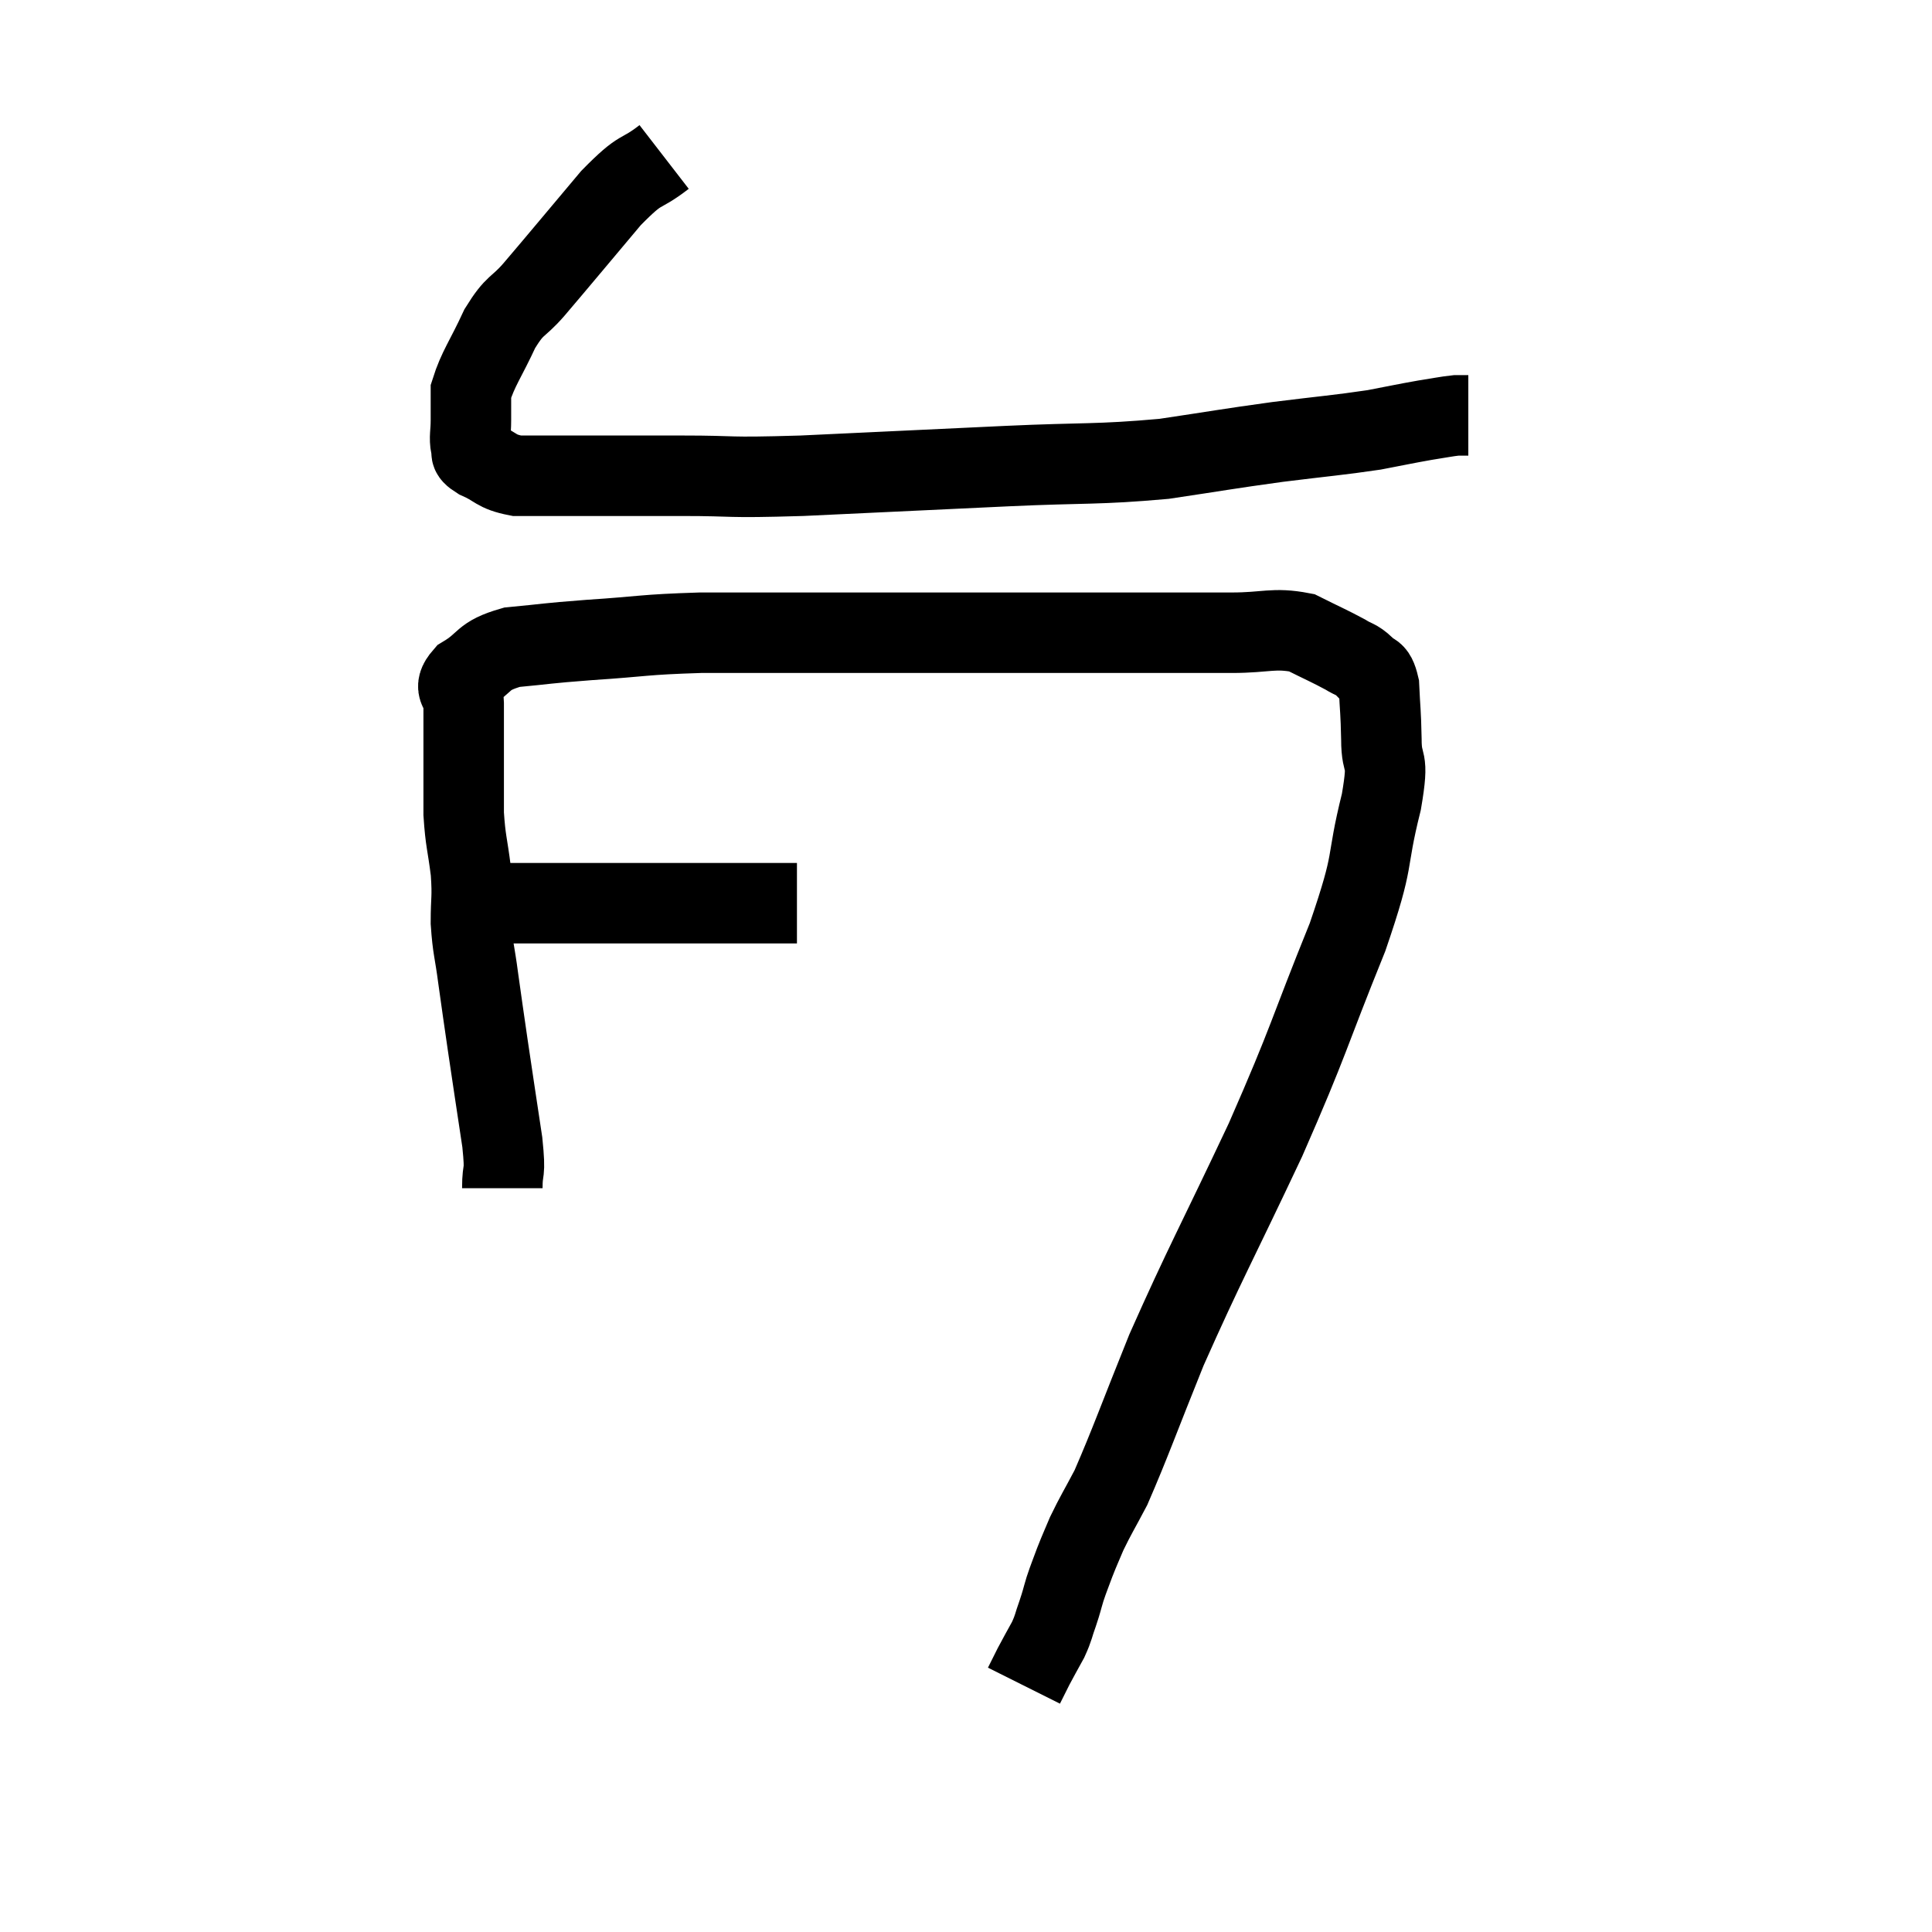 <svg width="48" height="48" viewBox="0 0 48 48" xmlns="http://www.w3.org/2000/svg"><path d="M 16.5 3.9 C 15.84 4.41, 15.99 4.095, 15.18 4.92 C 14.22 6.06, 13.95 6.39, 13.26 7.2 C 12.84 7.68, 12.81 7.53, 12.42 8.16 C 12.06 8.94, 11.88 9.15, 11.7 9.72 C 11.7 10.08, 11.7 10.095, 11.7 10.44 C 11.7 10.77, 11.655 10.86, 11.7 11.1 C 11.79 11.25, 11.595 11.22, 11.88 11.4 C 12.36 11.61, 12.3 11.715, 12.84 11.82 C 13.44 11.82, 13.02 11.82, 14.04 11.82 C 15.48 11.82, 15.45 11.82, 16.92 11.82 C 18.42 11.82, 17.895 11.88, 19.92 11.82 C 22.47 11.7, 22.77 11.685, 25.02 11.58 C 26.97 11.49, 27.24 11.55, 28.92 11.4 C 30.33 11.19, 30.435 11.16, 31.74 10.98 C 32.94 10.83, 33.225 10.815, 34.14 10.68 C 34.77 10.56, 34.89 10.53, 35.4 10.44 C 35.79 10.38, 35.91 10.35, 36.18 10.32 C 36.33 10.32, 36.405 10.32, 36.48 10.32 L 36.48 10.32" fill="none" stroke="black" stroke-width="2"></path><path d="M 12.3 22.44 C 12.81 22.44, 12.75 22.44, 13.32 22.44 C 13.95 22.44, 13.905 22.44, 14.58 22.44 C 15.3 22.44, 15.15 22.44, 16.02 22.44 C 17.04 22.44, 17.19 22.44, 18.06 22.44 C 18.78 22.44, 19.065 22.44, 19.5 22.44 C 19.65 22.44, 19.725 22.44, 19.8 22.44 L 19.8 22.44" fill="none" stroke="black" stroke-width="2"></path><path d="M 12.48 29.52 C 12.48 28.95, 12.57 29.265, 12.48 28.38 C 12.3 27.18, 12.27 27, 12.12 25.98 C 12 25.14, 11.985 25.065, 11.88 24.3 C 11.79 23.61, 11.745 23.58, 11.7 22.92 C 11.7 22.29, 11.745 22.335, 11.7 21.66 C 11.61 20.94, 11.565 20.91, 11.52 20.22 C 11.52 19.56, 11.52 19.59, 11.52 18.9 C 11.52 18.18, 11.52 17.985, 11.52 17.46 C 11.52 17.13, 11.22 17.145, 11.52 16.8 C 12.12 16.44, 11.94 16.305, 12.72 16.08 C 13.68 15.99, 13.47 15.99, 14.64 15.9 C 16.02 15.81, 15.945 15.765, 17.4 15.72 C 18.93 15.72, 18.585 15.72, 20.46 15.72 C 22.68 15.72, 23.07 15.72, 24.9 15.72 C 26.34 15.72, 26.355 15.72, 27.78 15.72 C 29.19 15.72, 29.46 15.72, 30.6 15.72 C 31.47 15.72, 31.635 15.585, 32.34 15.72 C 32.88 15.99, 33.03 16.05, 33.42 16.26 C 33.66 16.41, 33.69 16.365, 33.9 16.56 C 34.08 16.8, 34.155 16.59, 34.26 17.04 C 34.29 17.7, 34.305 17.64, 34.32 18.36 C 34.32 19.14, 34.53 18.69, 34.32 19.92 C 33.9 21.6, 34.2 21.18, 33.48 23.28 C 32.46 25.8, 32.565 25.755, 31.44 28.32 C 30.21 30.93, 29.94 31.38, 28.98 33.54 C 28.29 35.25, 28.095 35.82, 27.6 36.96 C 27.3 37.53, 27.225 37.635, 27 38.1 C 26.85 38.46, 26.835 38.475, 26.7 38.82 C 26.58 39.15, 26.565 39.165, 26.46 39.48 C 26.37 39.78, 26.385 39.765, 26.28 40.08 C 26.16 40.41, 26.19 40.41, 26.04 40.74 C 25.86 41.07, 25.83 41.115, 25.68 41.4 C 25.56 41.64, 25.5 41.76, 25.44 41.88 C 25.44 41.88, 25.44 41.88, 25.44 41.88 L 25.44 41.88" fill="none" stroke="black" stroke-width="2"></path></svg>